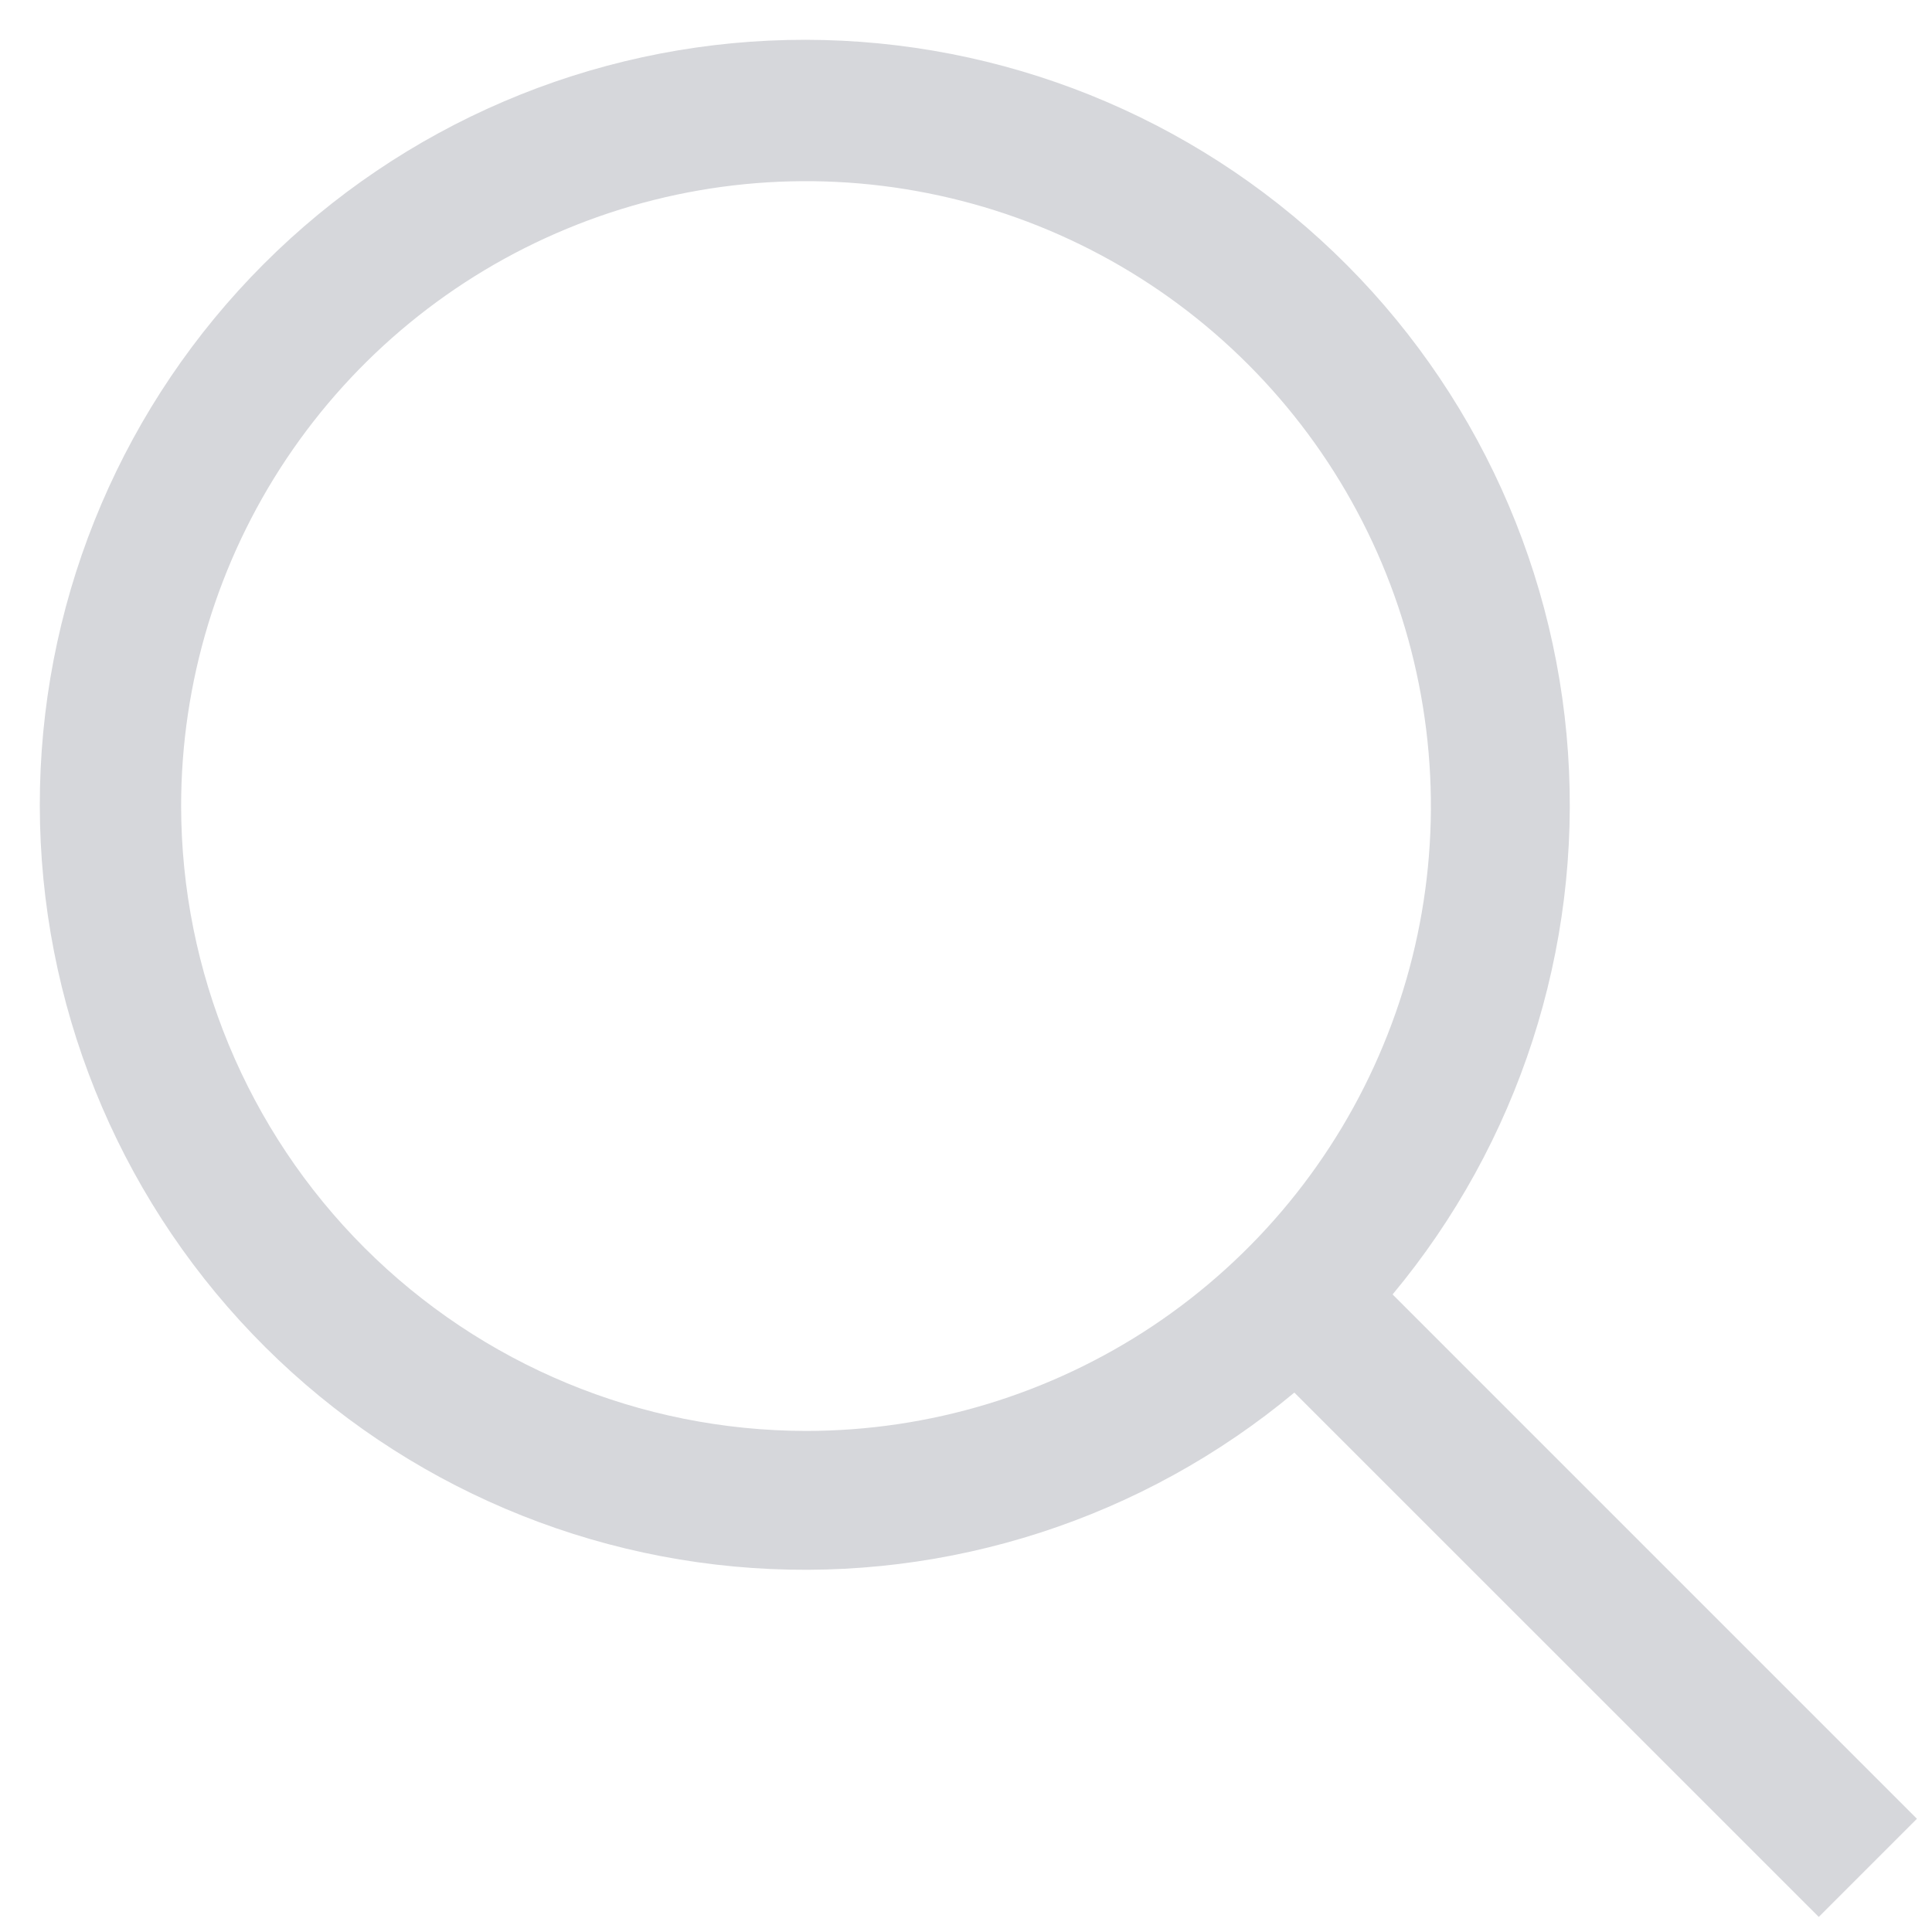<svg width="20" height="20" viewBox="0 0 20 20" fill="none" xmlns="http://www.w3.org/2000/svg">
<path d="M19.844 18.828L14.416 13.4C15.72 11.834 16.371 9.825 16.232 7.792C16.093 5.759 15.176 3.857 13.671 2.483C12.166 1.109 10.189 0.368 8.151 0.414C6.114 0.46 4.172 1.29 2.731 2.732C1.29 4.173 0.46 6.114 0.414 8.151C0.368 10.189 1.109 12.166 2.483 13.671C3.857 15.176 5.758 16.093 7.792 16.232C9.825 16.371 11.834 15.72 13.399 14.416L18.828 19.844L19.844 18.828ZM1.875 8.344C1.875 7.065 2.254 5.814 2.965 4.75C3.676 3.686 4.686 2.857 5.868 2.368C7.05 1.878 8.351 1.75 9.606 2C10.861 2.249 12.013 2.865 12.918 3.77C13.823 4.675 14.439 5.827 14.688 7.082C14.938 8.337 14.81 9.638 14.32 10.819C13.831 12.002 13.001 13.012 11.938 13.723C10.874 14.433 9.623 14.813 8.344 14.813C6.629 14.811 4.985 14.129 3.772 12.916C2.559 11.703 1.877 10.059 1.875 8.344Z" fill="#D6D7DB"/>
</svg>
